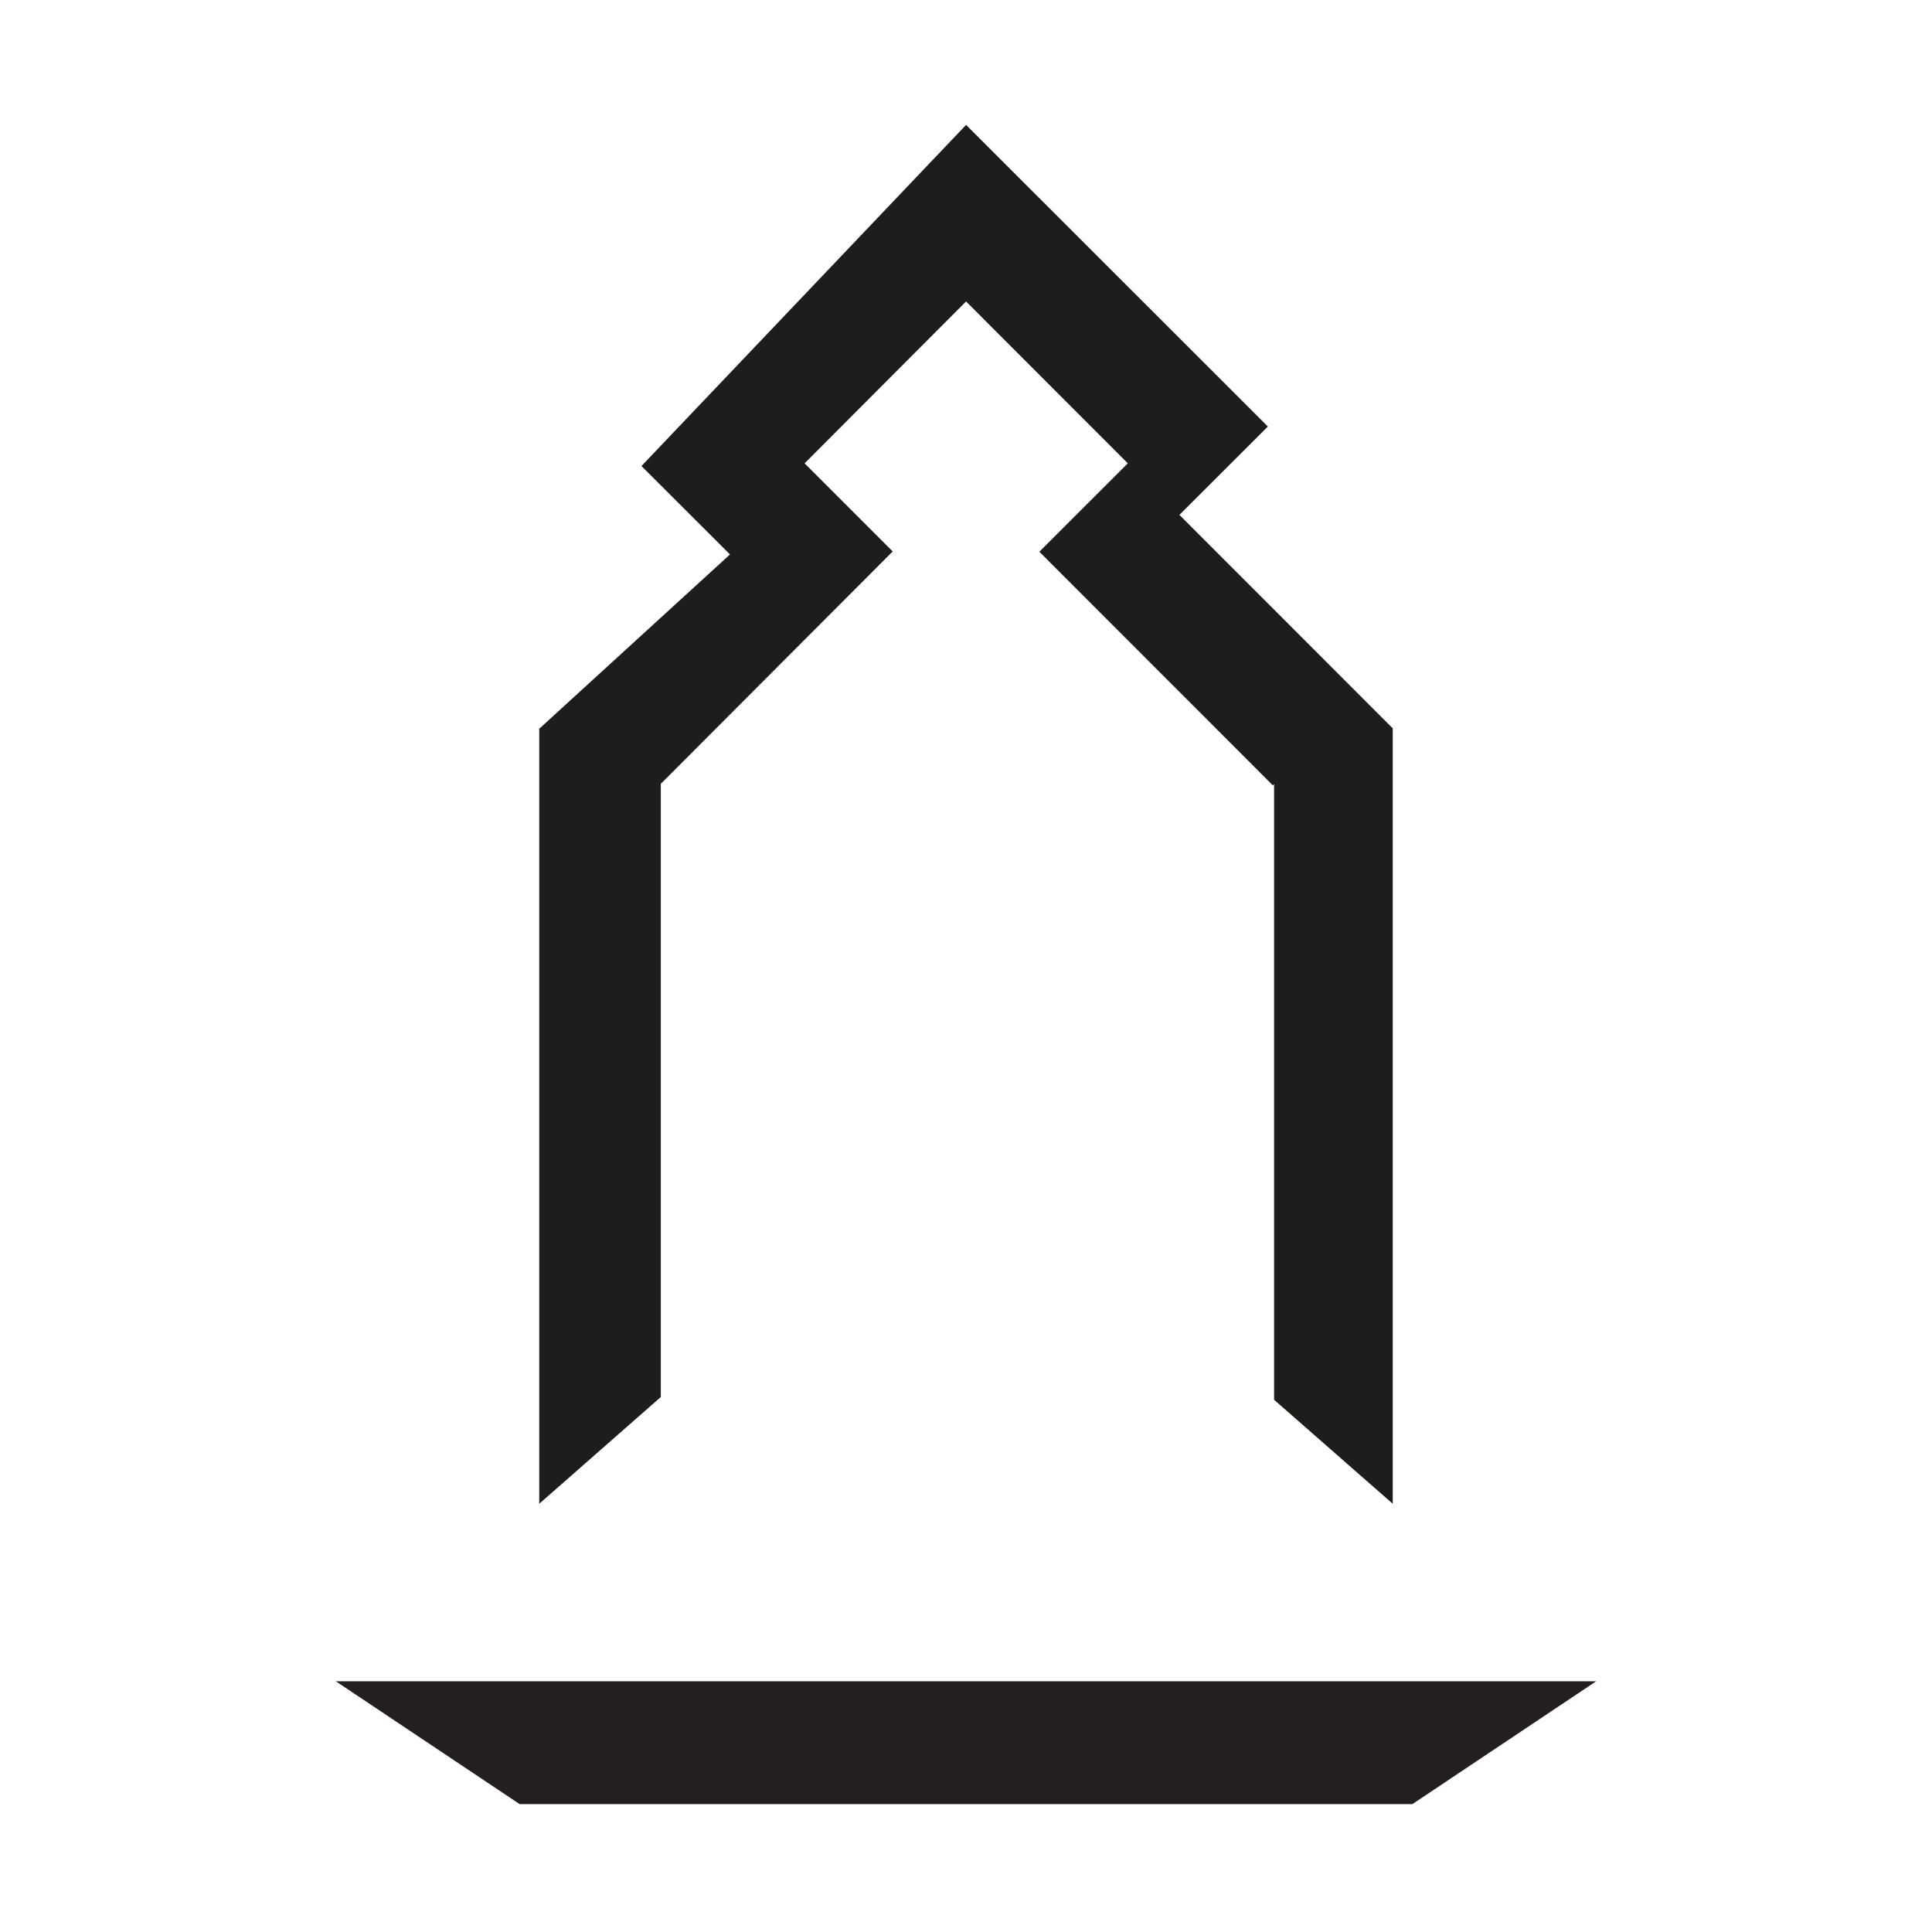 <svg xmlns="http://www.w3.org/2000/svg" viewBox="0 0 314.5 314"><defs><style>.cls-1{fill:none;}.cls-2{fill:#1d1d1b;}.cls-3{fill:#231f20;}</style></defs><g id="Layer_2" data-name="Layer 2"><g id="Layer_1-2" data-name="Layer 1"><g id="a3d891e3-d1a8-45d9-8bb4-c816c9df960b"><g id="aab71d7e-7bf8-4474-9c42-a9921f90853b"><line class="cls-1" x2="314.5"/><line class="cls-1" x1="314.5" y1="314" y2="314"/></g></g></g><g id="mSkill"><g id="levitate"><polygon class="cls-2" points="206.39 69.43 157.26 20.33 104.42 75.86 118.83 90.25 87.85 118.56 87.86 118.57 87.78 118.56 87.78 244.78 107.57 227.4 107.57 127.56 107.78 127.38 145.32 89.76 130.98 75.42 157.26 49.07 183.59 75.42 169.19 89.81 207.2 127.84 207.4 127.63 207.4 127.84 207.4 128 207.4 227.85 226.72 244.78 226.72 118.56 191.99 83.81 206.39 69.43"/><polygon class="cls-3" points="229.91 293.67 84.59 293.67 54.66 273.67 259.84 273.67 229.91 293.67"/></g></g></g></svg>